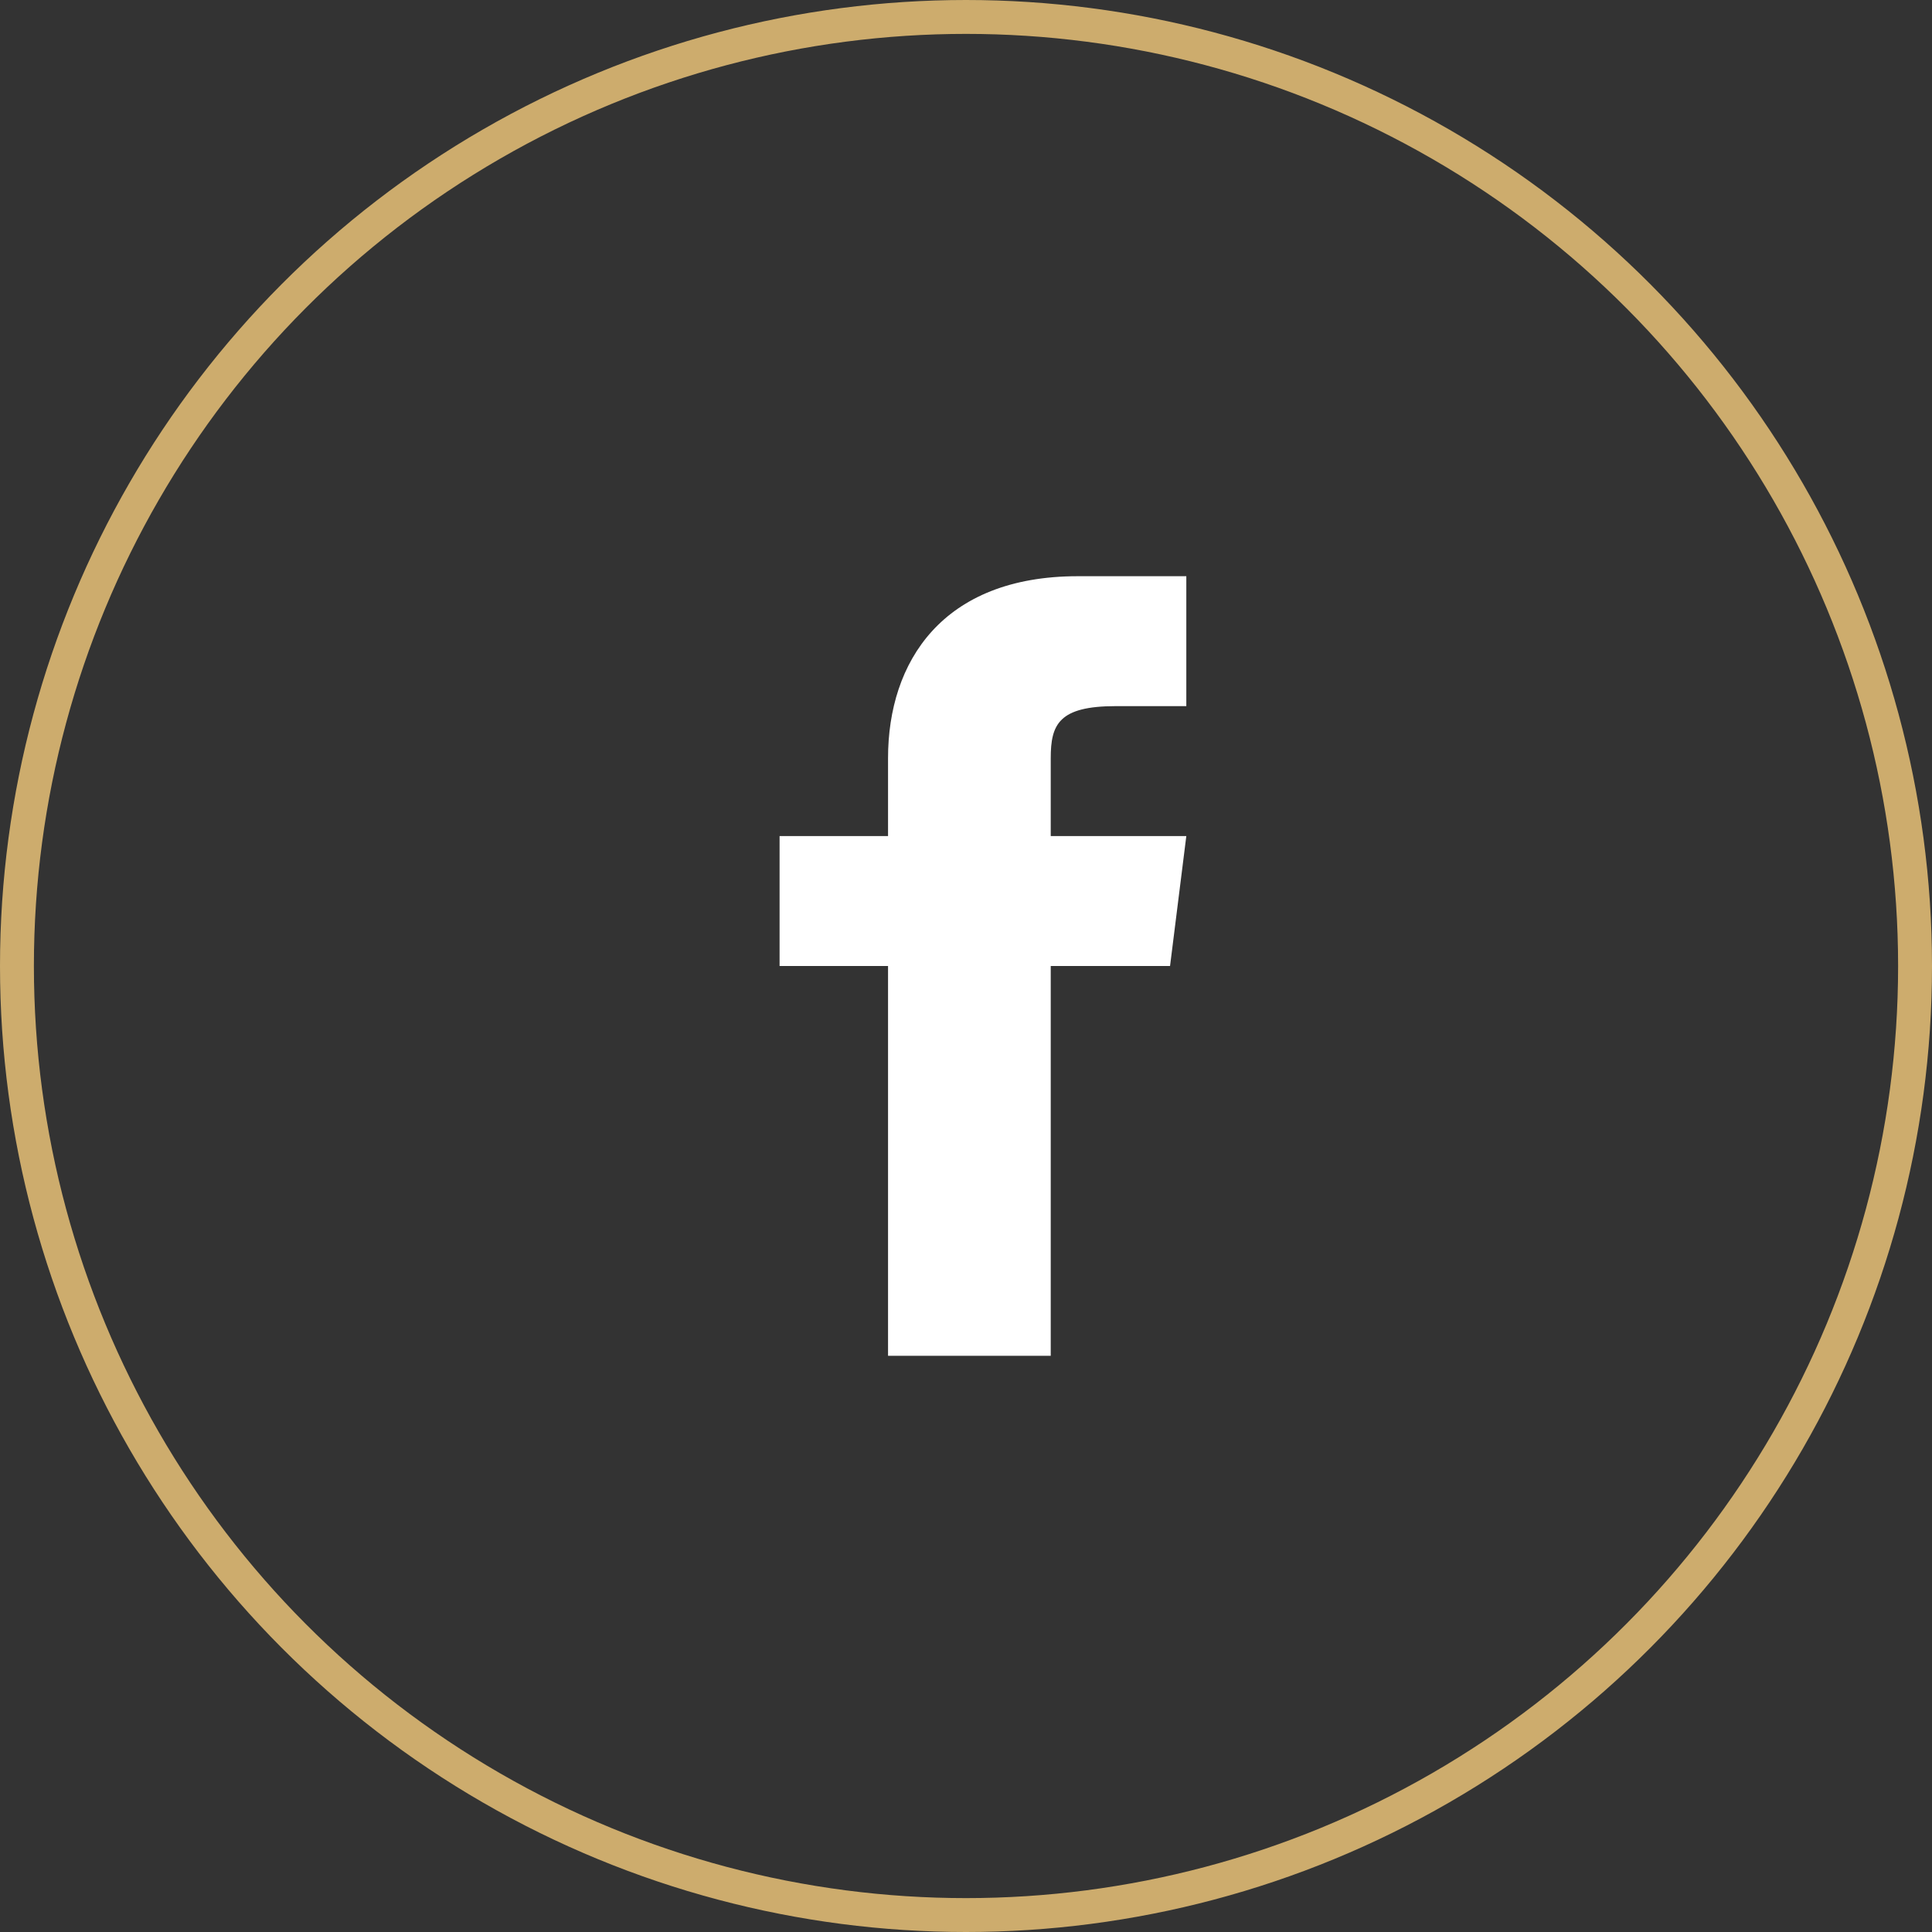 <svg width="57" height="57" viewBox="0 0 57 57" fill="none" xmlns="http://www.w3.org/2000/svg">
<rect x="0" y="0" width="57" height="57" fill="#333333" stroke="none"/>
<circle cx="28.5" cy="28.5" r="28" stroke="#CDAC6D"/>
<path d="M31 24.667V22.367C31 21.37 31.24 20.833 32.92 20.833H35V17H31.8C27.8 17 26.2 19.53 26.2 22.367V24.667H23V28.5H26.2V40H31V28.5H34.52L35 24.667H31Z" fill="white"/>
</svg>
